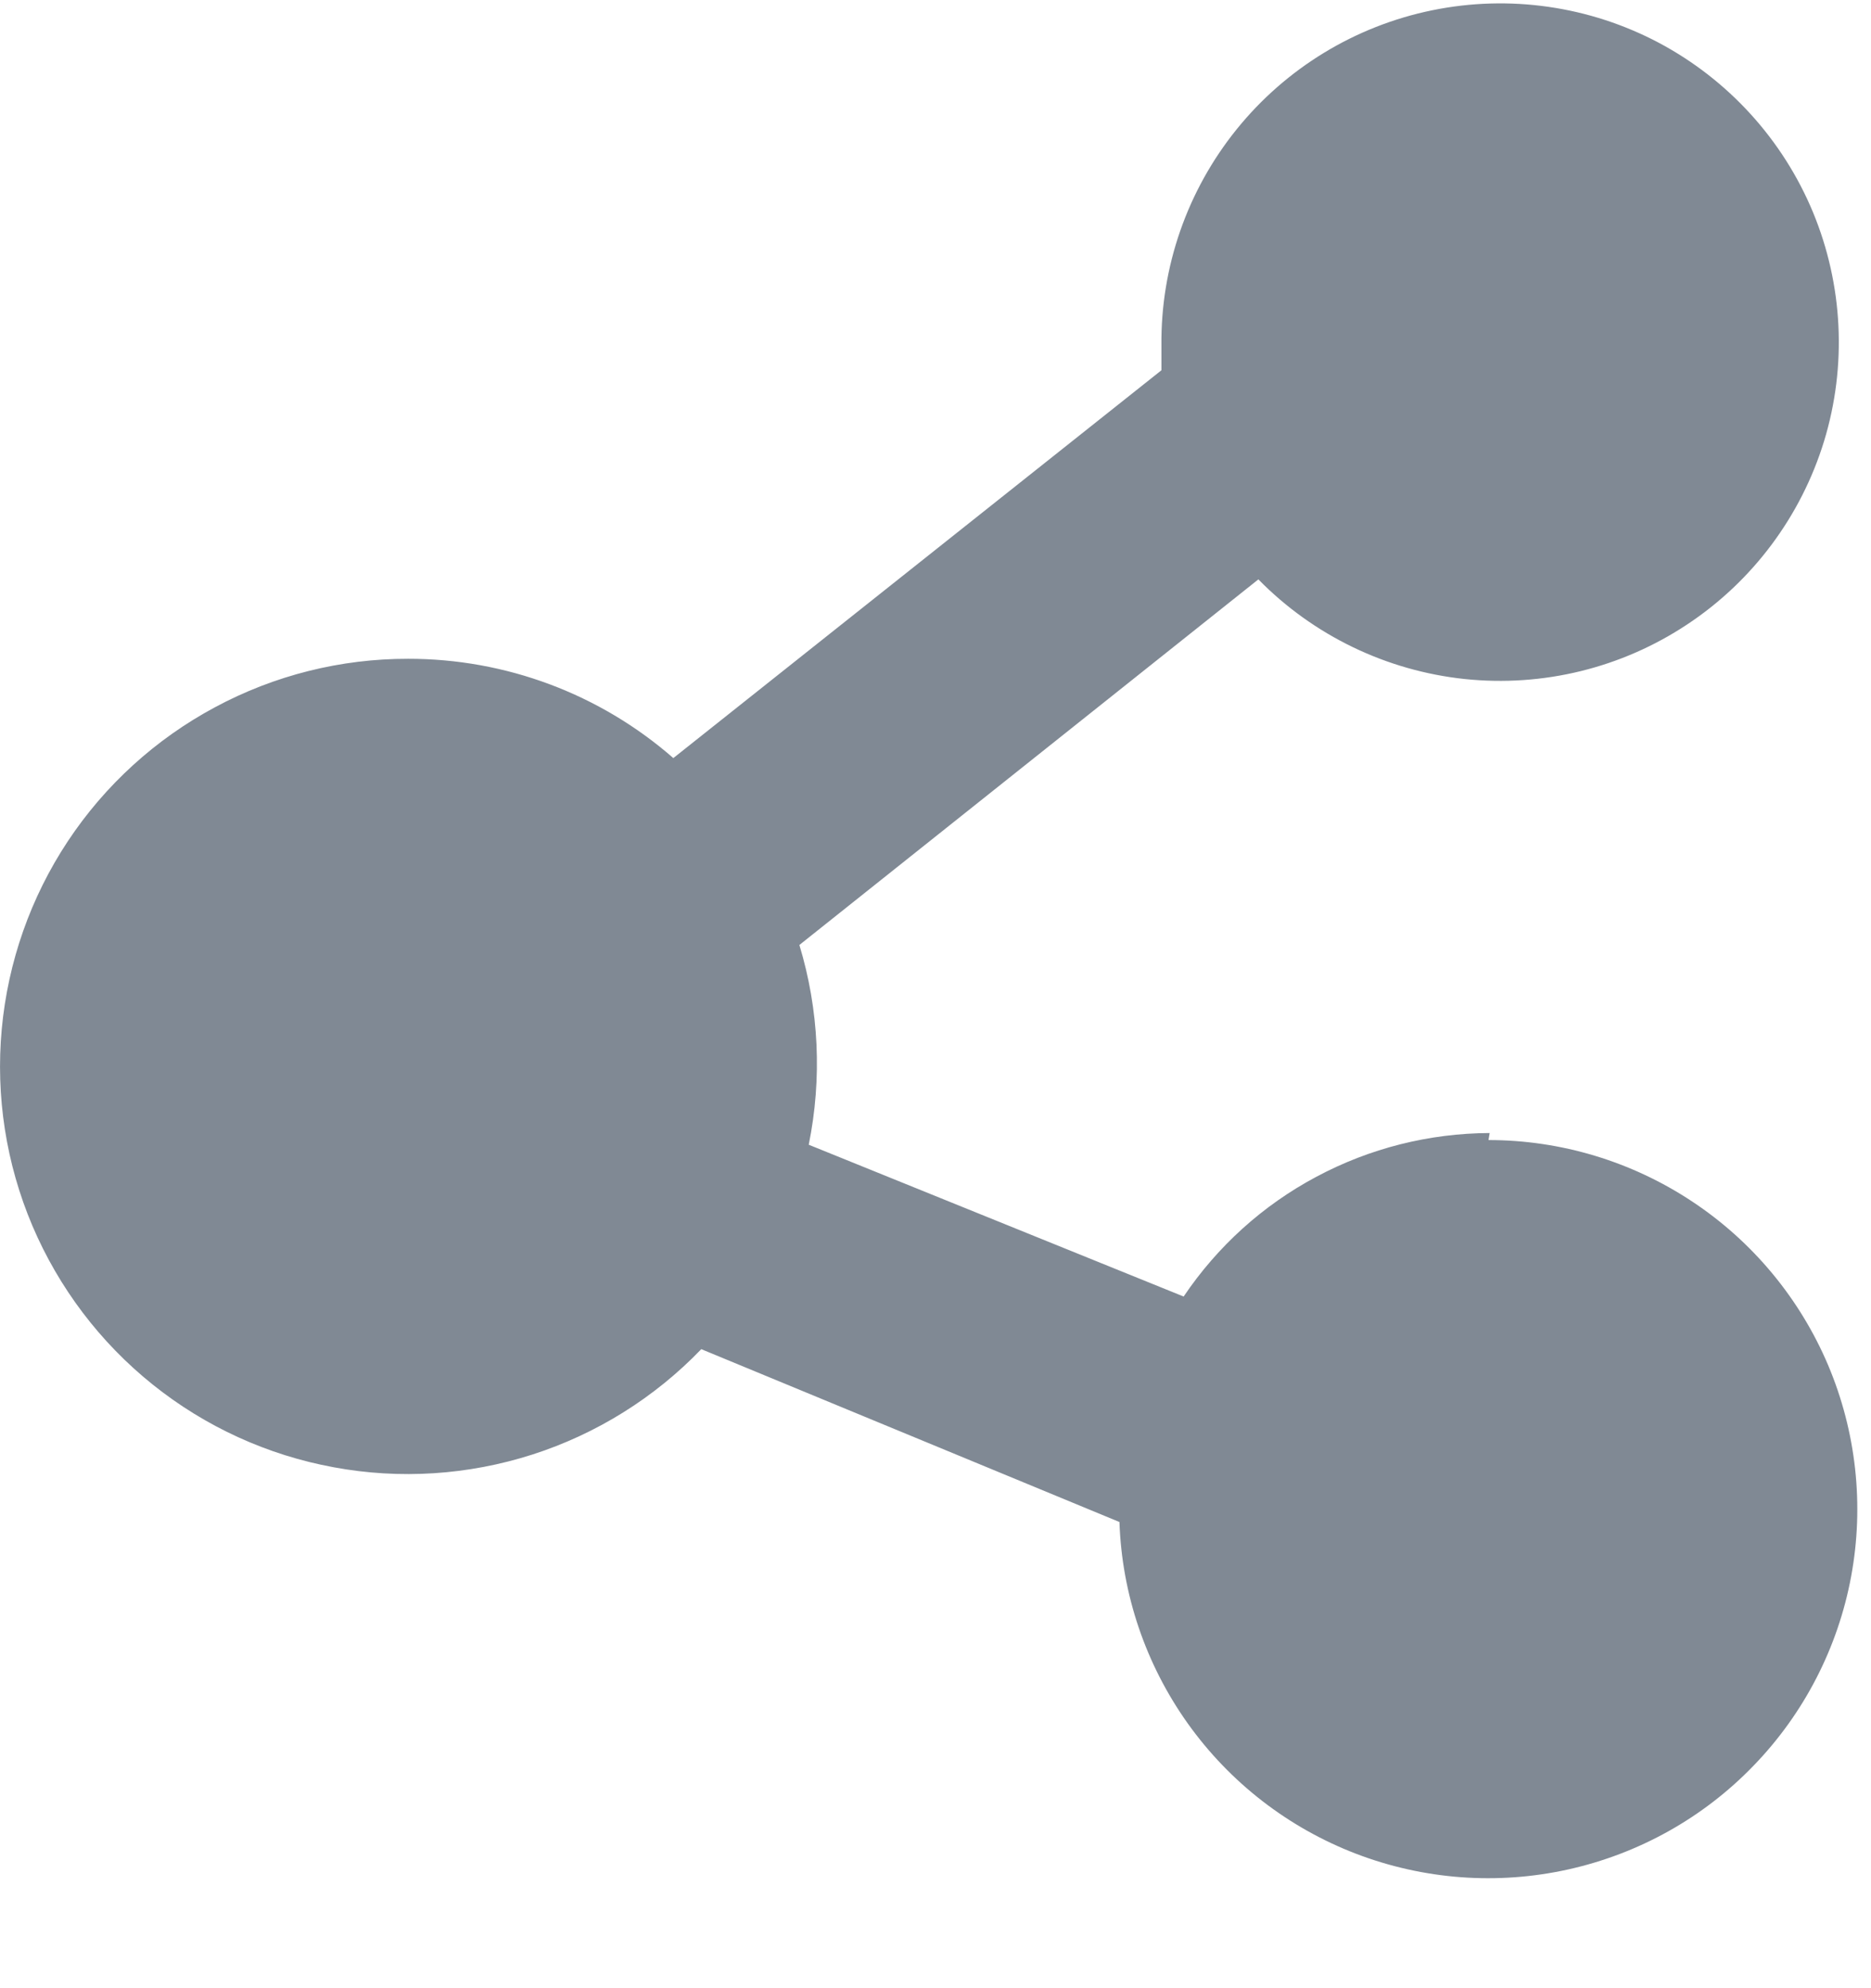 <svg width="16" height="17" viewBox="0 0 16 17" fill="none" xmlns="http://www.w3.org/2000/svg">
<path d="M12.739 9.688C12.222 9.69 11.713 9.818 11.257 10.062C10.8 10.305 10.411 10.657 10.122 11.086L6.916 9.788C7.031 9.221 7.004 8.634 6.836 8.08L10.761 4.954C11.232 5.434 11.856 5.735 12.525 5.806C13.194 5.876 13.866 5.712 14.427 5.34C14.988 4.969 15.402 4.414 15.599 3.771C15.795 3.128 15.761 2.436 15.504 1.815C15.246 1.194 14.78 0.682 14.186 0.366C13.591 0.051 12.906 -0.047 12.247 0.088C11.588 0.223 10.997 0.583 10.575 1.106C10.152 1.63 9.925 2.284 9.932 2.956C9.932 3.026 9.932 3.096 9.932 3.166L5.758 6.482C5.13 5.933 4.324 5.632 3.49 5.633C2.914 5.632 2.347 5.774 1.839 6.047C1.331 6.319 0.898 6.713 0.58 7.193C0.262 7.673 0.068 8.225 0.015 8.799C-0.038 9.373 0.052 9.951 0.277 10.481C0.503 11.012 0.856 11.478 1.305 11.838C1.755 12.199 2.287 12.442 2.854 12.546C3.42 12.651 4.004 12.613 4.553 12.437C5.101 12.261 5.598 11.951 5.997 11.536L9.573 13.014C9.594 13.633 9.798 14.232 10.157 14.736C10.517 15.241 11.017 15.628 11.595 15.85C12.174 16.072 12.804 16.119 13.409 15.985C14.014 15.851 14.566 15.543 14.996 15.097C15.427 14.652 15.717 14.089 15.83 13.48C15.943 12.871 15.874 12.242 15.633 11.672C15.391 11.102 14.987 10.615 14.47 10.273C13.954 9.931 13.348 9.748 12.729 9.748L12.739 9.688Z" fill="#808994"/>
</svg>
